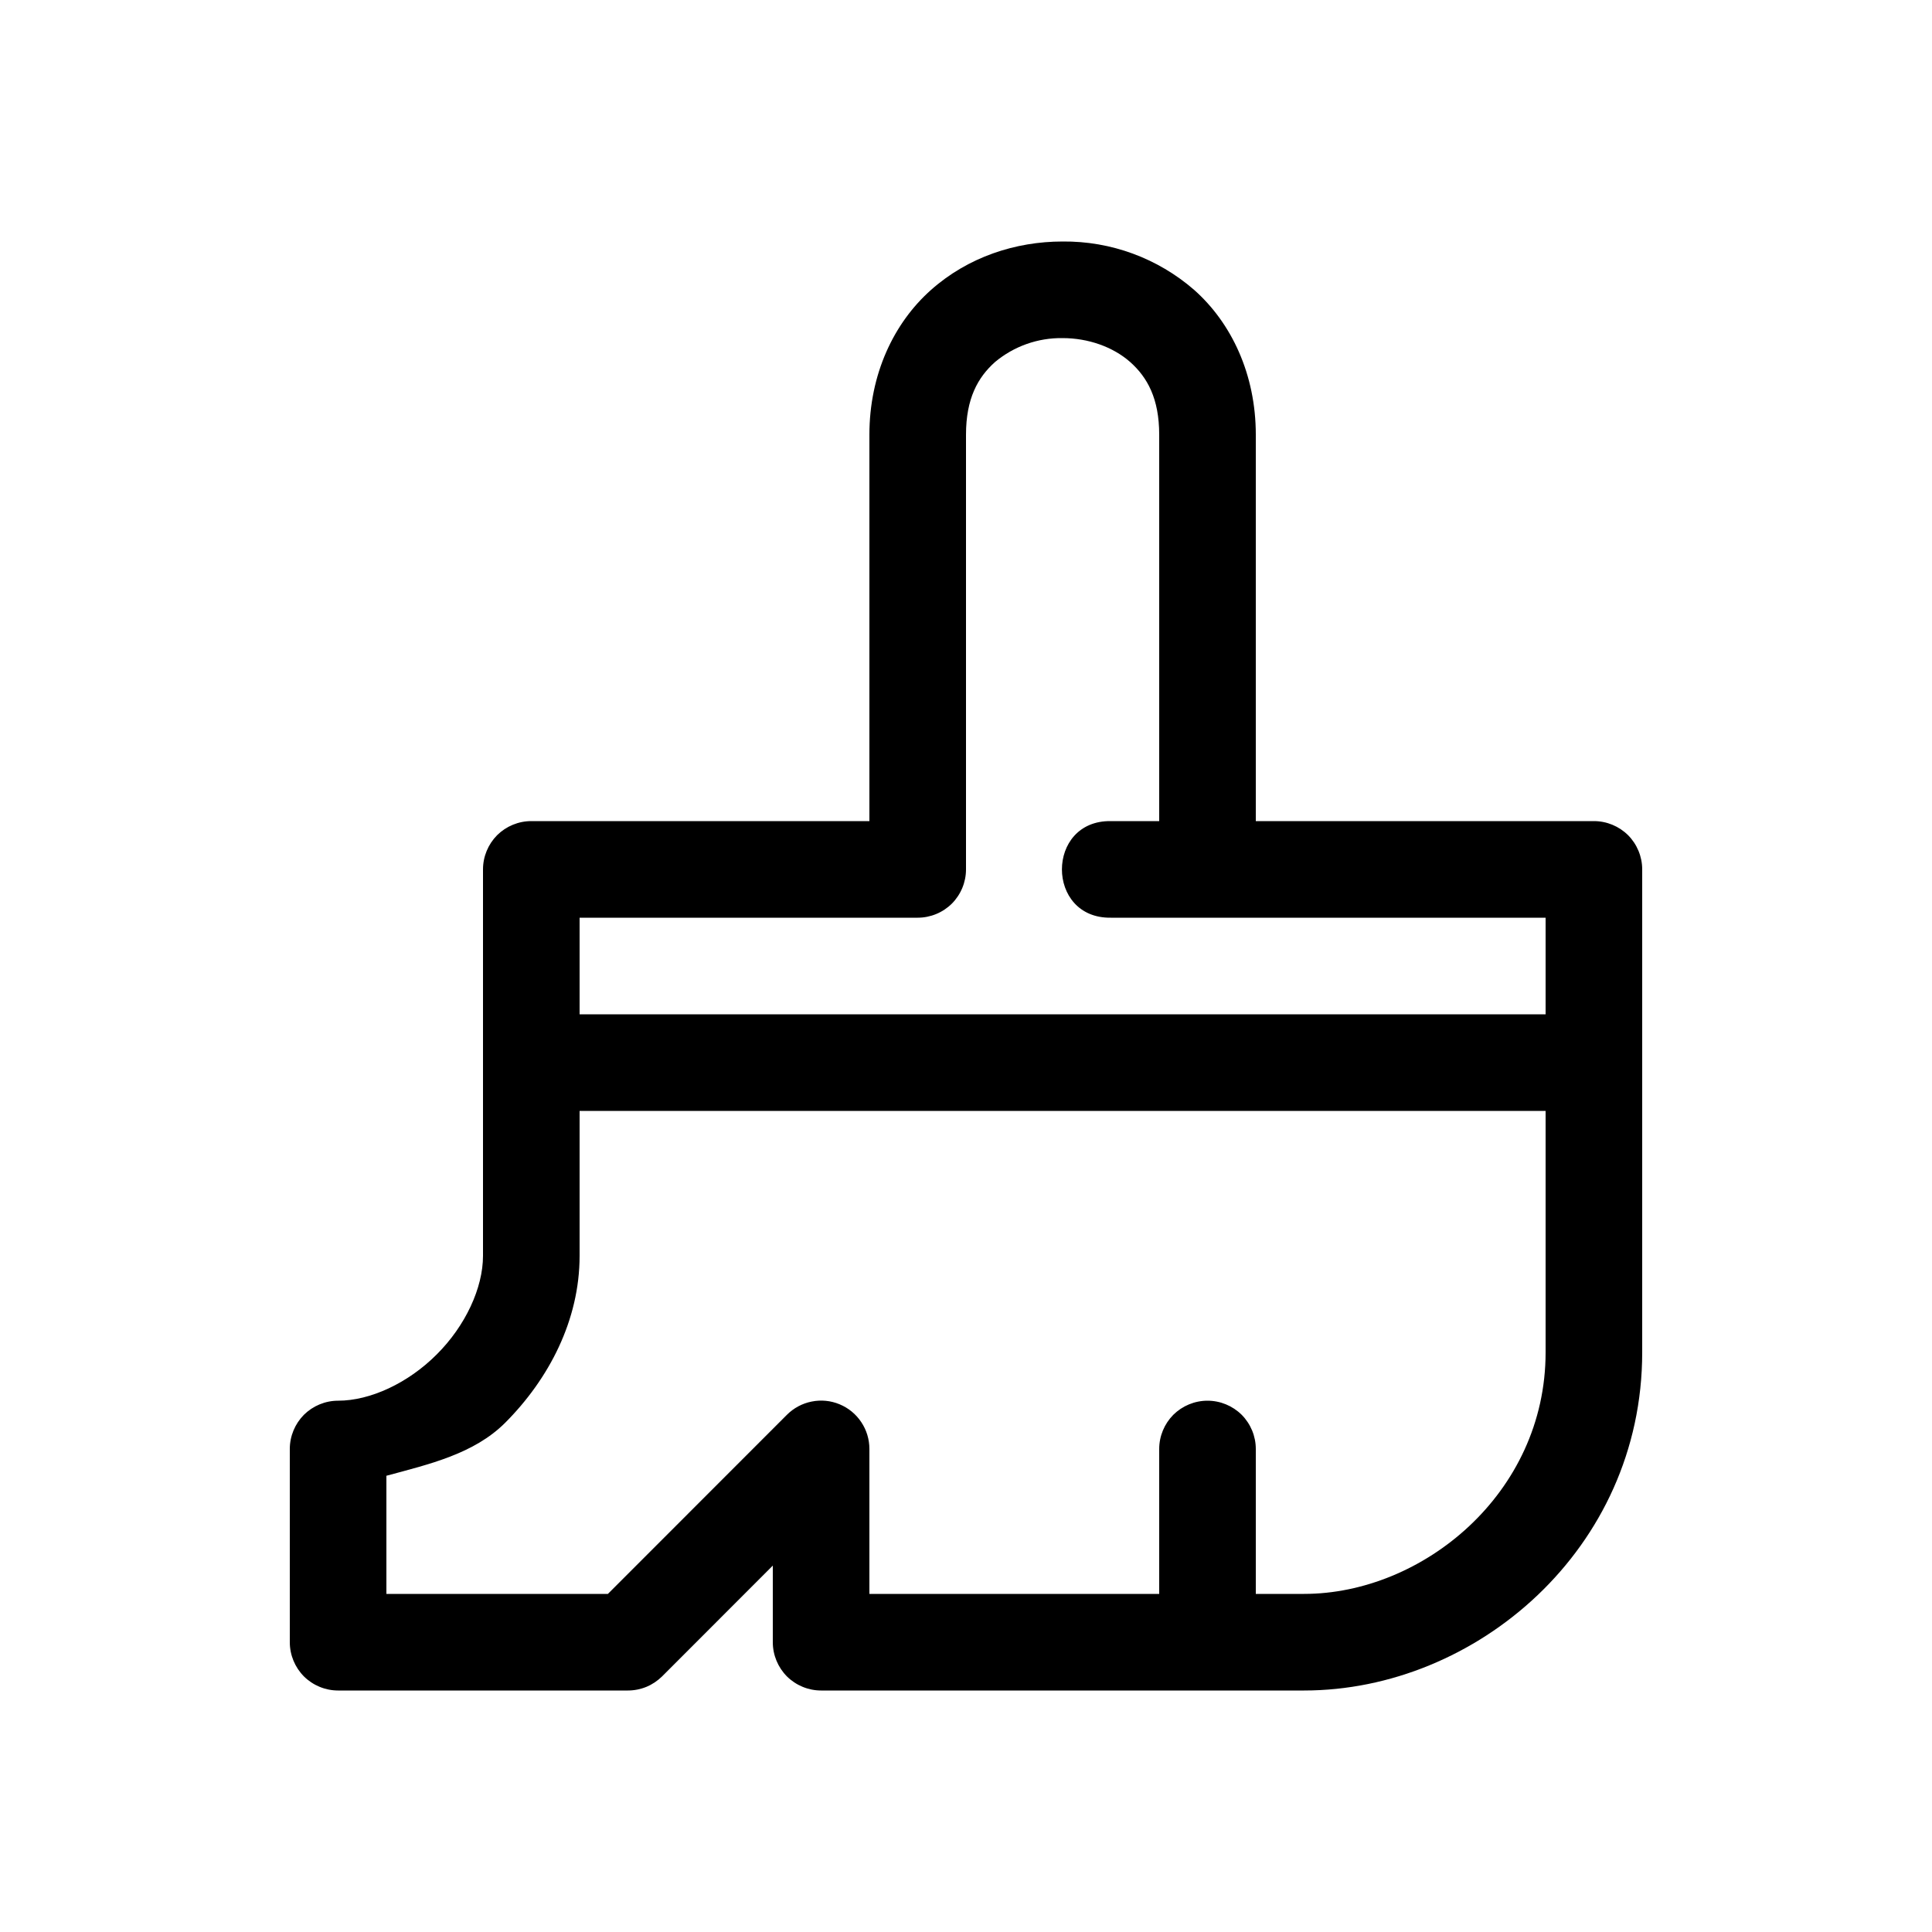 <svg width="20" height="20" viewBox="0 0 20 20" fill="none" xmlns="http://www.w3.org/2000/svg">
<path d="M11 2.5C10.514 2.5 10.021 2.66 9.637 3.002C9.252 3.344 9 3.875 9 4.5V8.5H5.5C5.367 8.5 5.24 8.553 5.146 8.646C5.053 8.74 5 8.867 5 9V13C5 13.333 4.818 13.725 4.521 14.021C4.225 14.318 3.833 14.5 3.5 14.5C3.367 14.5 3.24 14.553 3.146 14.646C3.053 14.74 3 14.867 3 15V17C3 17.133 3.053 17.26 3.146 17.354C3.24 17.447 3.367 17.5 3.5 17.5H6.5C6.566 17.5 6.631 17.487 6.692 17.462C6.752 17.437 6.807 17.4 6.854 17.354L8 16.207V17C8 17.133 8.053 17.26 8.146 17.354C8.24 17.447 8.367 17.5 8.5 17.5H13.5C15.278 17.5 17 16.036 17 14V9C17 8.867 16.947 8.74 16.854 8.646C16.76 8.553 16.633 8.5 16.5 8.5H13V4.5C13 3.875 12.748 3.344 12.363 3.002C11.985 2.673 11.501 2.495 11 2.5ZM11 3.5C11.264 3.5 11.521 3.59 11.7 3.748C11.877 3.906 12 4.125 12 4.5V8.5H11.5C10.824 8.49 10.824 9.51 11.5 9.5H16V10.5H6V9.5H9.5C9.633 9.5 9.76 9.447 9.854 9.354C9.947 9.26 10 9.133 10 9V4.5C10 4.125 10.123 3.906 10.3 3.748C10.496 3.584 10.745 3.496 11 3.5ZM6 11.5H16V14C16 15.464 14.722 16.5 13.5 16.5H13V15C13 14.867 12.947 14.74 12.854 14.646C12.76 14.553 12.633 14.5 12.5 14.5C12.367 14.5 12.24 14.553 12.146 14.646C12.053 14.74 12 14.867 12 15V16.5H9V15C9 14.901 8.971 14.804 8.916 14.722C8.861 14.639 8.783 14.575 8.691 14.537C8.6 14.499 8.499 14.489 8.402 14.509C8.305 14.528 8.216 14.576 8.146 14.646L6.293 16.5H4V15.277C4.444 15.157 4.906 15.051 5.229 14.729C5.682 14.275 6 13.667 6 13V11.5Z" fill="currentColor"/>
</svg>
